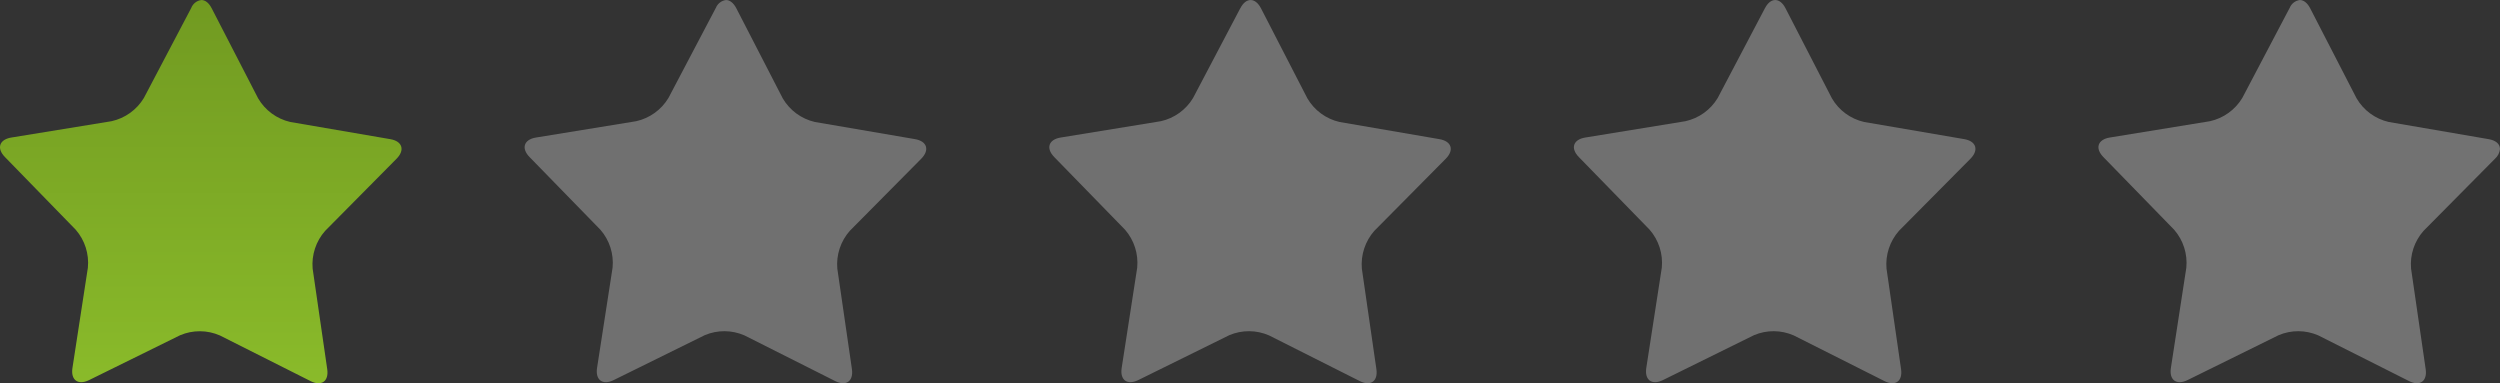 <svg id="_1star" data-name="1star" xmlns="http://www.w3.org/2000/svg" xmlns:xlink="http://www.w3.org/1999/xlink" width="195.688" height="30" viewBox="0 0 195.688 30">
  <rect x="0" y="0" width="195.688" height="30" fill="#333333" stroke="none"/>
  <defs>
    <linearGradient id="linear-gradient" x1="0.5" x2="0.5" y2="1" gradientUnits="objectBoundingBox">
      <stop offset="0" stop-color="#719a21"/>
      <stop offset="1" stop-color="#8abb2a"/>
    </linearGradient>
    <clipPath id="clip-path">
      <rect id="Rectangle_22446" data-name="Rectangle 22446" width="195.688" height="30" fill="none"/>
    </clipPath>
    <clipPath id="clip-path-2">
      <path id="Path_84532" data-name="Path 84532" d="M14.962.634l-3.7,7.033A3.946,3.946,0,0,1,8.731,9.485L.886,10.764c-.946.156-1.17.841-.5,1.526l5.545,5.694a3.943,3.943,0,0,1,.948,2.964L5.671,28.8c-.146.948.438,1.373,1.3.951L14.1,26.238a3.929,3.929,0,0,1,3.113.018l7.1,3.574c.854.43,1.44.008,1.3-.94l-1.141-7.864a3.947,3.947,0,0,1,.977-2.956l5.592-5.647c.672-.68.456-1.37-.487-1.532L22.718,9.545A3.93,3.93,0,0,1,20.207,7.7L16.566.639C16.347.215,16.056,0,15.764,0a.984.984,0,0,0-.8.633" transform="translate(0 -0.001)" fill="url(#linear-gradient)"/>
    </clipPath>
    <clipPath id="clip-path-3">
      <rect id="Rectangle_22429" data-name="Rectangle 22429" width="195.687" height="30.001" fill="none"/>
    </clipPath>
    <clipPath id="clip-path-4">
      <path id="Path_84534" data-name="Path 84534" d="M30.723.634l-3.7,7.033A3.941,3.941,0,0,1,24.5,9.485L16.65,10.764c-.94.156-1.17.841-.5,1.526L21.7,17.984a3.934,3.934,0,0,1,.951,2.964L21.435,28.8c-.143.948.44,1.373,1.3.951l7.129-3.516a3.929,3.929,0,0,1,3.113.018l7.1,3.574c.857.43,1.443.008,1.308-.94l-1.143-7.864a3.947,3.947,0,0,1,.977-2.956l5.595-5.647c.672-.68.453-1.37-.492-1.532L38.48,9.545A3.938,3.938,0,0,1,35.972,7.7L32.333.639C32.111.215,31.82,0,31.528,0a.99.99,0,0,0-.8.633" transform="translate(-15.765 -0.001)" fill="#fff"/>
    </clipPath>
    <clipPath id="clip-path-6">
      <path id="Path_84536" data-name="Path 84536" d="M46.489.634l-3.7,7.033a3.935,3.935,0,0,1-2.524,1.818l-7.845,1.279c-.943.156-1.167.841-.5,1.526l5.548,5.694a3.954,3.954,0,0,1,.948,2.964L37.2,28.8c-.146.948.438,1.373,1.295.951l7.129-3.516a3.929,3.929,0,0,1,3.113.018l7.1,3.574c.854.43,1.44.008,1.3-.94L56,21.026a3.966,3.966,0,0,1,.974-2.956l5.595-5.647c.675-.68.453-1.37-.49-1.532L54.249,9.545A3.93,3.93,0,0,1,51.738,7.7L48.1.639C47.875.215,47.586,0,47.294,0s-.581.211-.8.633" transform="translate(-31.531 -0.001)" fill="#fff"/>
    </clipPath>
    <clipPath id="clip-path-7">
      <path id="Path_84538" data-name="Path 84538" d="M62.258.634l-3.7,7.033a3.933,3.933,0,0,1-2.527,1.818l-7.845,1.279c-.943.156-1.17.841-.5,1.526l5.548,5.694a3.943,3.943,0,0,1,.948,2.964L52.967,28.8c-.143.948.438,1.373,1.3.951l7.129-3.516a3.929,3.929,0,0,1,3.113.018l7.1,3.574c.854.43,1.443.008,1.3-.94l-1.138-7.864a3.955,3.955,0,0,1,.974-2.956l5.6-5.647c.669-.68.451-1.37-.49-1.532L70.014,9.545A3.93,3.93,0,0,1,67.5,7.7L63.862.639C63.643.215,63.352,0,63.06,0s-.581.211-.8.633" transform="translate(-47.296 -0.001)" fill="#fff" opacity="0.3"/>
    </clipPath>
    <clipPath id="clip-path-8">
      <path id="Path_84540" data-name="Path 84540" d="M78.019.634l-3.7,7.033a3.946,3.946,0,0,1-2.527,1.818l-7.848,1.279c-.94.156-1.17.841-.5,1.526l5.545,5.694a3.945,3.945,0,0,1,.951,2.964L68.731,28.8c-.146.948.44,1.373,1.3.951l7.132-3.516a3.923,3.923,0,0,1,3.11.018l7.1,3.574c.854.43,1.44.008,1.3-.94l-1.143-7.864a3.938,3.938,0,0,1,.979-2.956L94.1,12.423a1.162,1.162,0,0,0,.388-.748v-.047c-.01-.357-.318-.641-.88-.737L85.779,9.545A3.936,3.936,0,0,1,83.268,7.7L79.629.639C79.407.215,79.116,0,78.824,0a.99.99,0,0,0-.8.633" transform="translate(-63.061 -0.001)" fill="#fff"/>
    </clipPath>
  </defs>
  <g id="Group_67425" data-name="Group 67425" clip-path="url(#clip-path)">
    <g id="Group_67381" data-name="Group 67381" transform="translate(0 0.003)">
      <g id="Group_67380" data-name="Group 67380" clip-path="url(#clip-path-2)">
        <rect id="Rectangle_22426" data-name="Rectangle 22426" width="31.996" height="30.259" transform="translate(-0.284 -0.001)" fill="url(#linear-gradient)"/>
      </g>
    </g>
    <g id="Group_67390" data-name="Group 67390" transform="translate(41.064 0.003)" opacity="0.3">
      <g id="Group_67389" data-name="Group 67389" clip-path="url(#clip-path-4)">
        <rect id="Rectangle_22430" data-name="Rectangle 22430" width="31.999" height="30.259" transform="translate(-0.285 -0.001)" fill="#fff"/>
      </g>
    </g>
    <g id="Group_67399" data-name="Group 67399" transform="translate(82.13 0.003)" opacity="0.3">
      <g id="Group_67398" data-name="Group 67398" clip-path="url(#clip-path-6)">
        <rect id="Rectangle_22434" data-name="Rectangle 22434" width="31.996" height="30.259" transform="translate(-0.282 -0.001)" fill="#fff"/>
      </g>
    </g>
    <g id="Group_67408" data-name="Group 67408" transform="translate(123.192 0.003)" opacity="0.3">
      <g id="Group_67407" data-name="Group 67407" clip-path="url(#clip-path-7)">
        <rect id="Rectangle_22438" data-name="Rectangle 22438" width="31.996" height="30.259" transform="translate(-0.284 -0.001)" fill="#fff"/>
      </g>
    </g>
    <g id="Group_67417" data-name="Group 67417" transform="translate(164.257 0.003)" opacity="0.31">
      <g id="Group_67416" data-name="Group 67416" clip-path="url(#clip-path-8)">
        <rect id="Rectangle_22442" data-name="Rectangle 22442" width="31.715" height="30.259" transform="translate(-0.285 -0.001)" fill="#fff"/>
      </g>
    </g>
  </g>
</svg>
